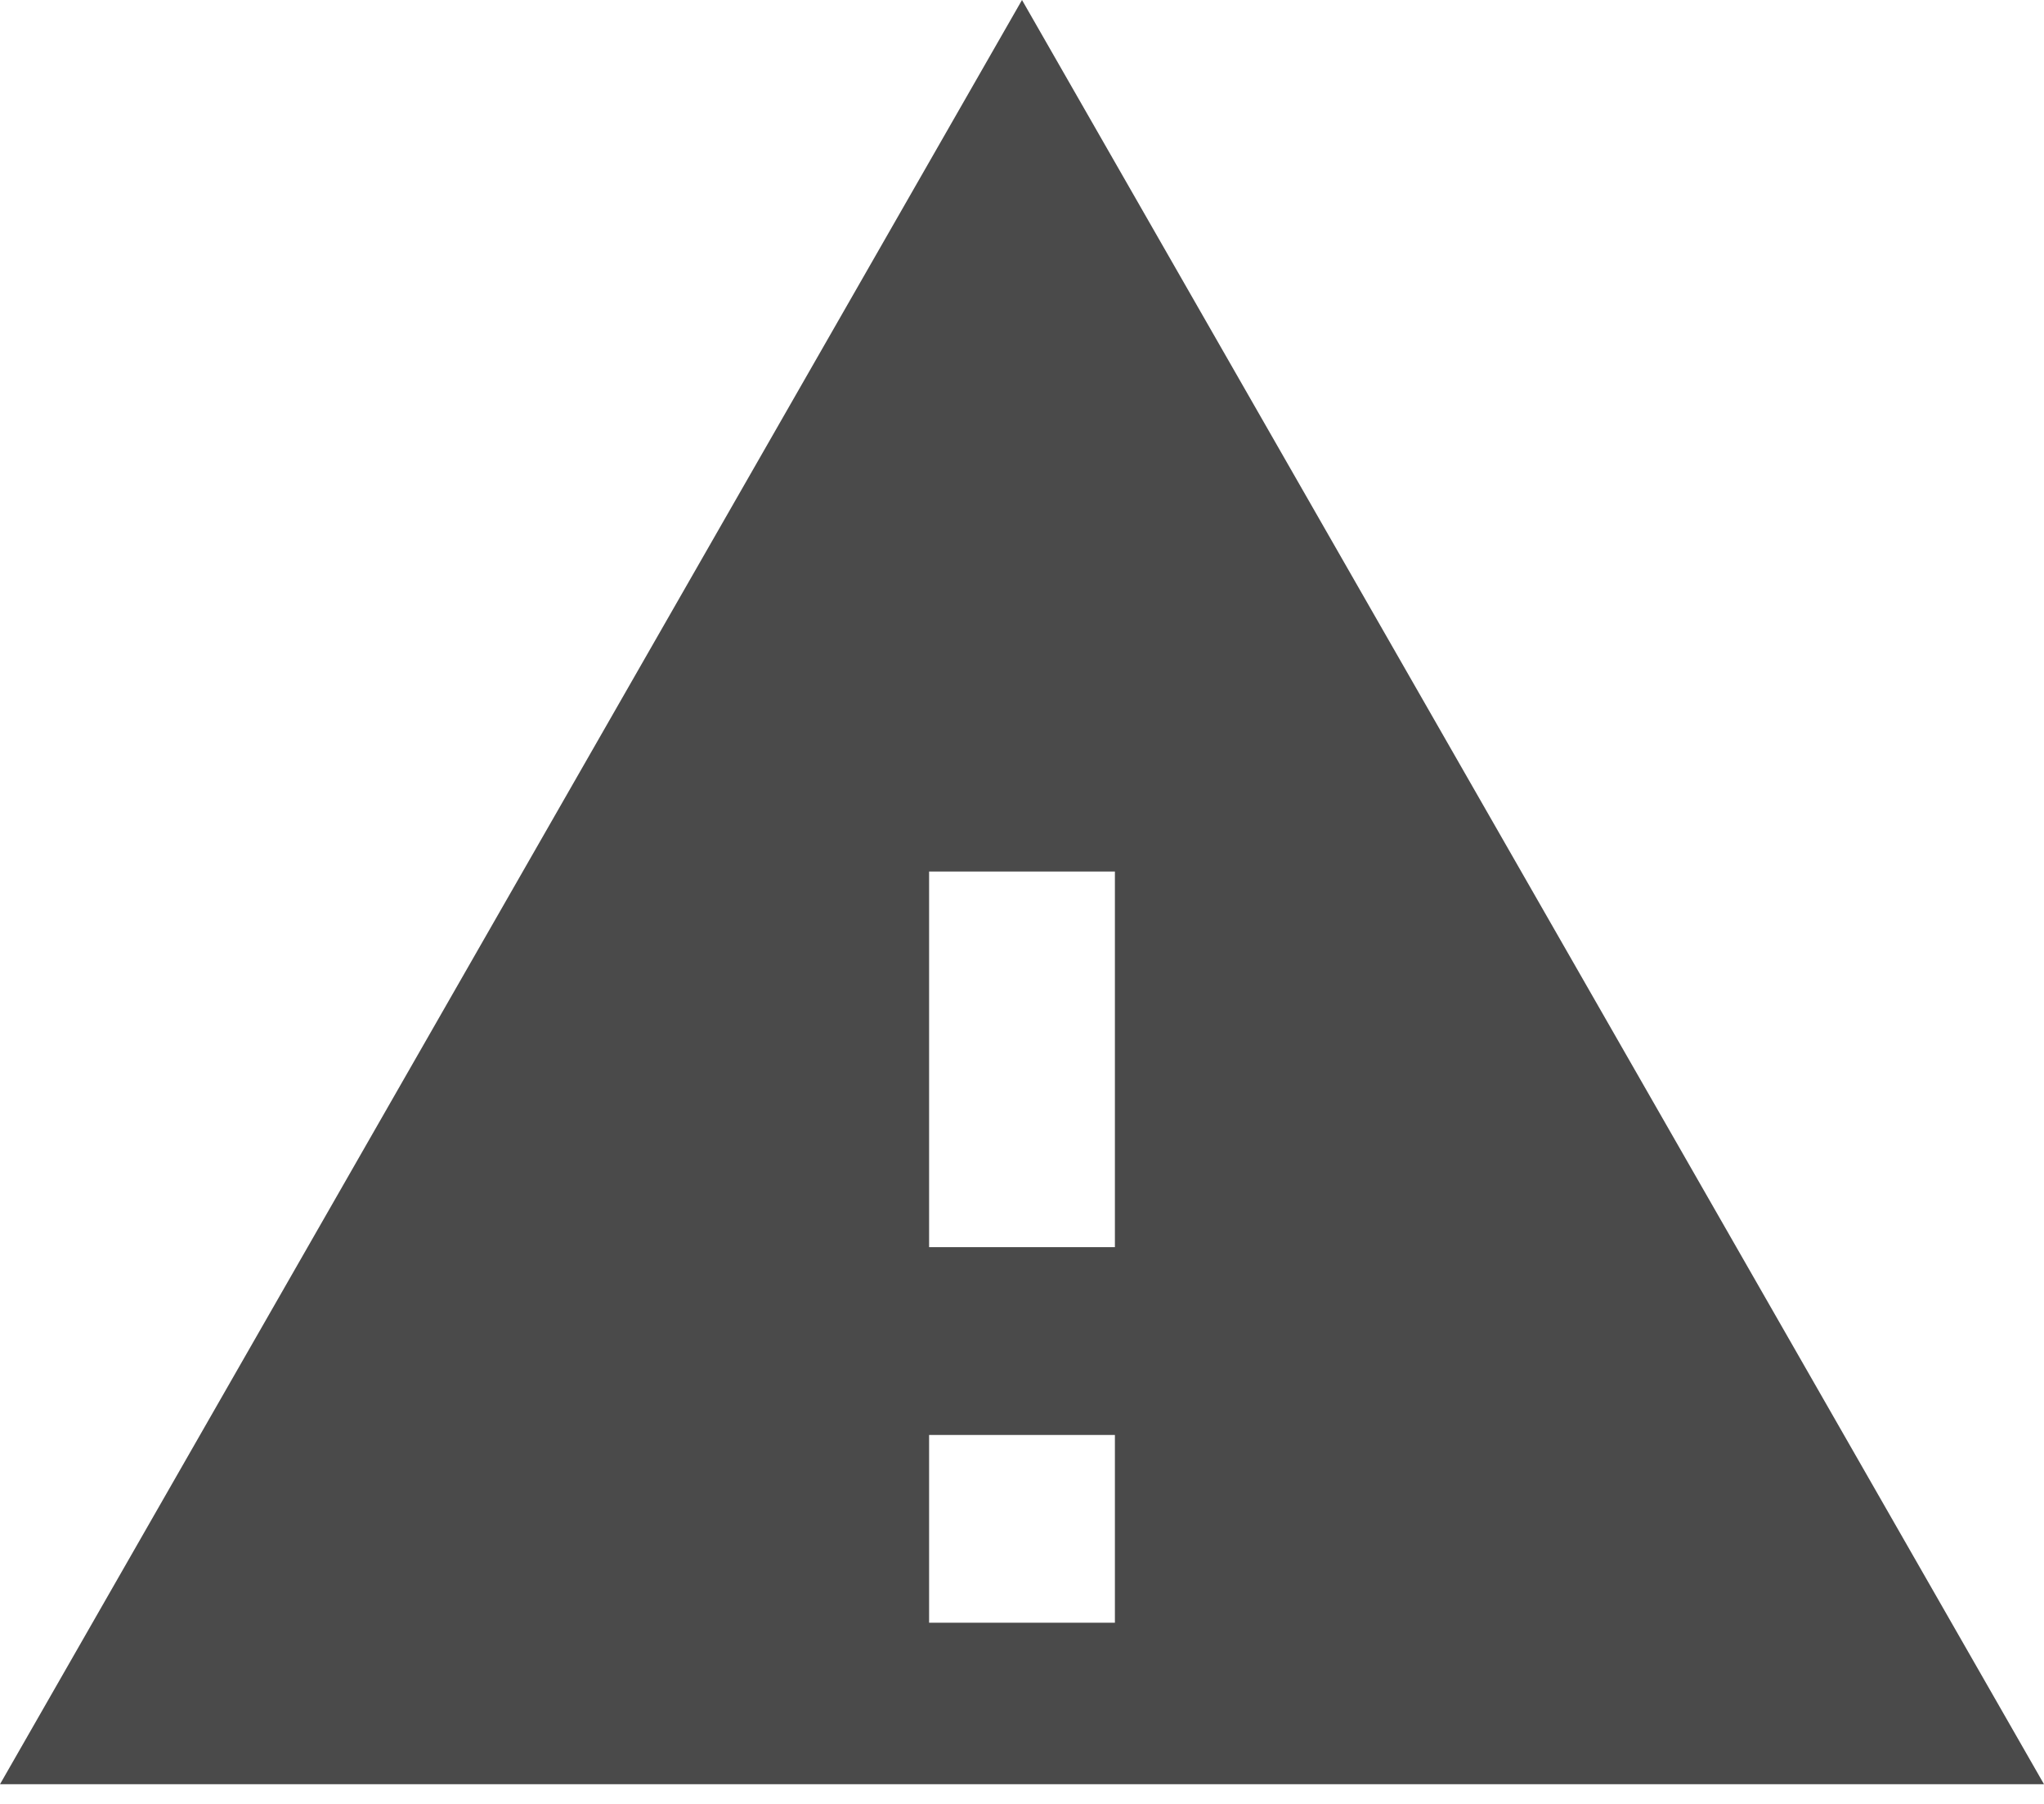 <?xml version="1.0" encoding="UTF-8" standalone="no"?>
<svg width="51px" height="45px" viewBox="0 0 51 45" version="1.1" xmlns="http://www.w3.org/2000/svg" xmlns:xlink="http://www.w3.org/1999/xlink">
    <!-- Generator: Sketch 39.1 (31720) - http://www.bohemiancoding.com/sketch -->
    <title>Fill 52</title>
    <desc>Created with Sketch.</desc>
    <defs></defs>
    <g id="Page-1" stroke="none" stroke-width="1" fill="none" fill-rule="evenodd">
        <g id="Letter-Copy" transform="translate(-59, -720)" fill="#4A4A4A">
            <path d="M59,764.509 L110,764.509 L84.5,720 L59,764.509 L59,764.509 Z M82.182,755.796 L86.818,755.796 L86.818,760.481 L82.182,760.481 L82.182,755.796 Z M82.182,741.741 L86.818,741.741 L86.818,751.111 L82.182,751.111 L82.182,741.741 Z" id="Fill-52"></path>
        </g>
    </g>
</svg>